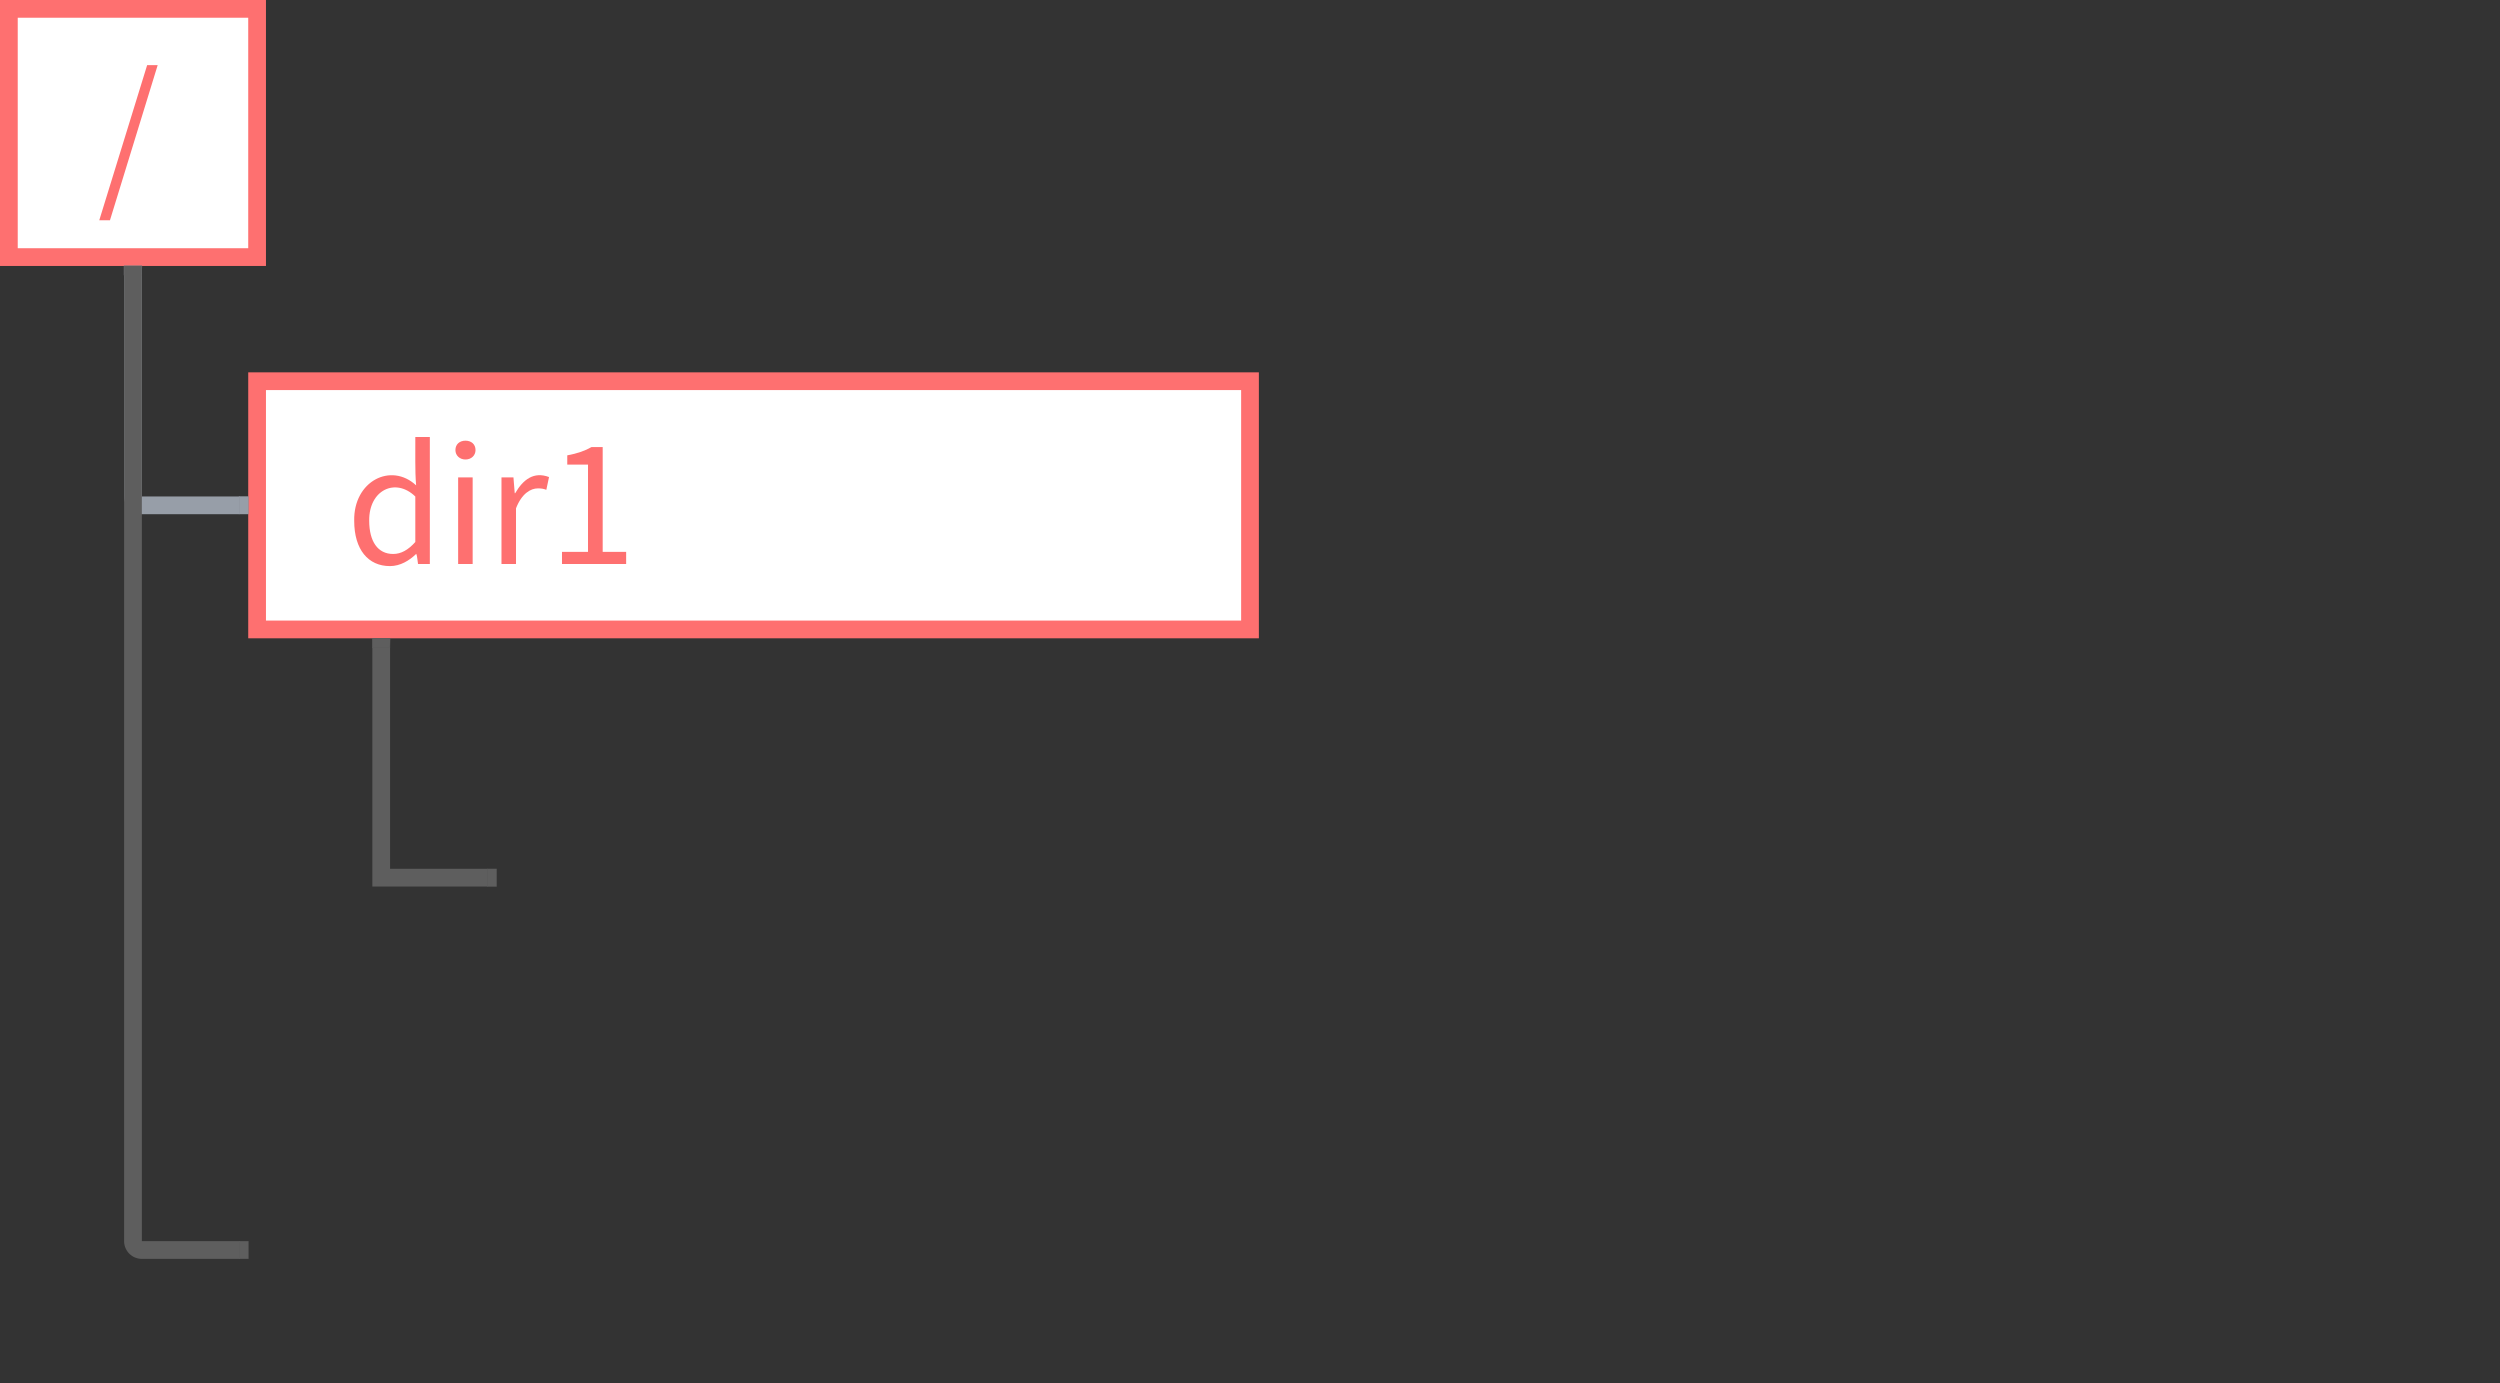 <svg xmlns="http://www.w3.org/2000/svg" xmlns:xlink="http://www.w3.org/1999/xlink" xmlns:lucid="lucid" width="282" height="156"><rect width="100%" height="100%" fill="#333333" stroke="none"/><g transform="translate(-783 -335)" lucid:page-tab-id="0_0"><path d="M784 336h28v28h-28z" stroke="#fe7070" stroke-width="2" fill="#fff"/><use xlink:href="#a" transform="matrix(1,0,0,1,784,336) translate(10 20.622)"/><path d="M812 378h112v28H812z" stroke="#fe7070" stroke-width="2" fill="#fff"/><use xlink:href="#b" transform="matrix(1,0,0,1,812,378) translate(10 20.622)"/><path d="M798 366v25a1 1 0 0 0 1 1h11" stroke="#979ea8" stroke-width="2" fill="none"/><path d="M798.98 366.03H797V365H799zM811 392.98h-1.03v-1.96H811z" stroke="#979ea8" stroke-width=".05" fill="#979ea8"/><path d="M798 366v109a1 1 0 0 0 1 1h11" stroke="#5e5e5e" stroke-width="2" fill="none"/><path d="M798.98 366.03H797V365H799zM811 476.98h-1.03v-1.96H811z" stroke="#5e5e5e" stroke-width=".05" fill="#5e5e5e"/><path d="M826 408v26h12" stroke="#5e5e5e" stroke-width="2" fill="none"/><path d="M826.98 408.03H825V407H827zM839 434.98h-1.03v-1.96H839z" stroke="#5e5e5e" stroke-width=".05" fill="#5e5e5e"/><defs><path fill="#fe7070" d="M11 179l300-972h66L78 179H11" id="c"/><use transform="matrix(0.018,0,0,0.018,0,0)" xlink:href="#c" id="a"/><path fill="#fe7070" d="M277 13C141 13 53-90 53-271c-5-249 231-368 388-222-8-95-4-201-5-303h91V0h-74c-4-21-4-46-11-64-43 42-100 77-165 77zm20-76c50 0 94-25 139-75v-285c-123-120-291-42-289 151 0 131 54 209 150 209" id="d"/><path fill="#fe7070" d="M92 0v-543h91V0H92zm46-655c-36 0-63-25-63-59 0-37 27-59 63-59s63 22 63 59c0 34-27 59-63 59" id="e"/><path fill="#fe7070" d="M92 0v-543h75l8 99h3c50-86 117-137 212-101l-17 80c-18-7-31-9-53-9-45 0-101 32-137 125V0H92" id="f"/><path fill="#fe7070" d="M88 0v-76h163v-547H121v-58c65-12 112-29 152-52h70v657h147V0H88" id="g"/><g id="b"><use transform="matrix(0.018,0,0,0.018,0,0)" xlink:href="#d"/><use transform="matrix(0.018,0,0,0.018,11.022,0)" xlink:href="#e"/><use transform="matrix(0.018,0,0,0.018,15.911,0)" xlink:href="#f"/><use transform="matrix(0.018,0,0,0.018,22.809,0)" xlink:href="#g"/></g></defs></g></svg>